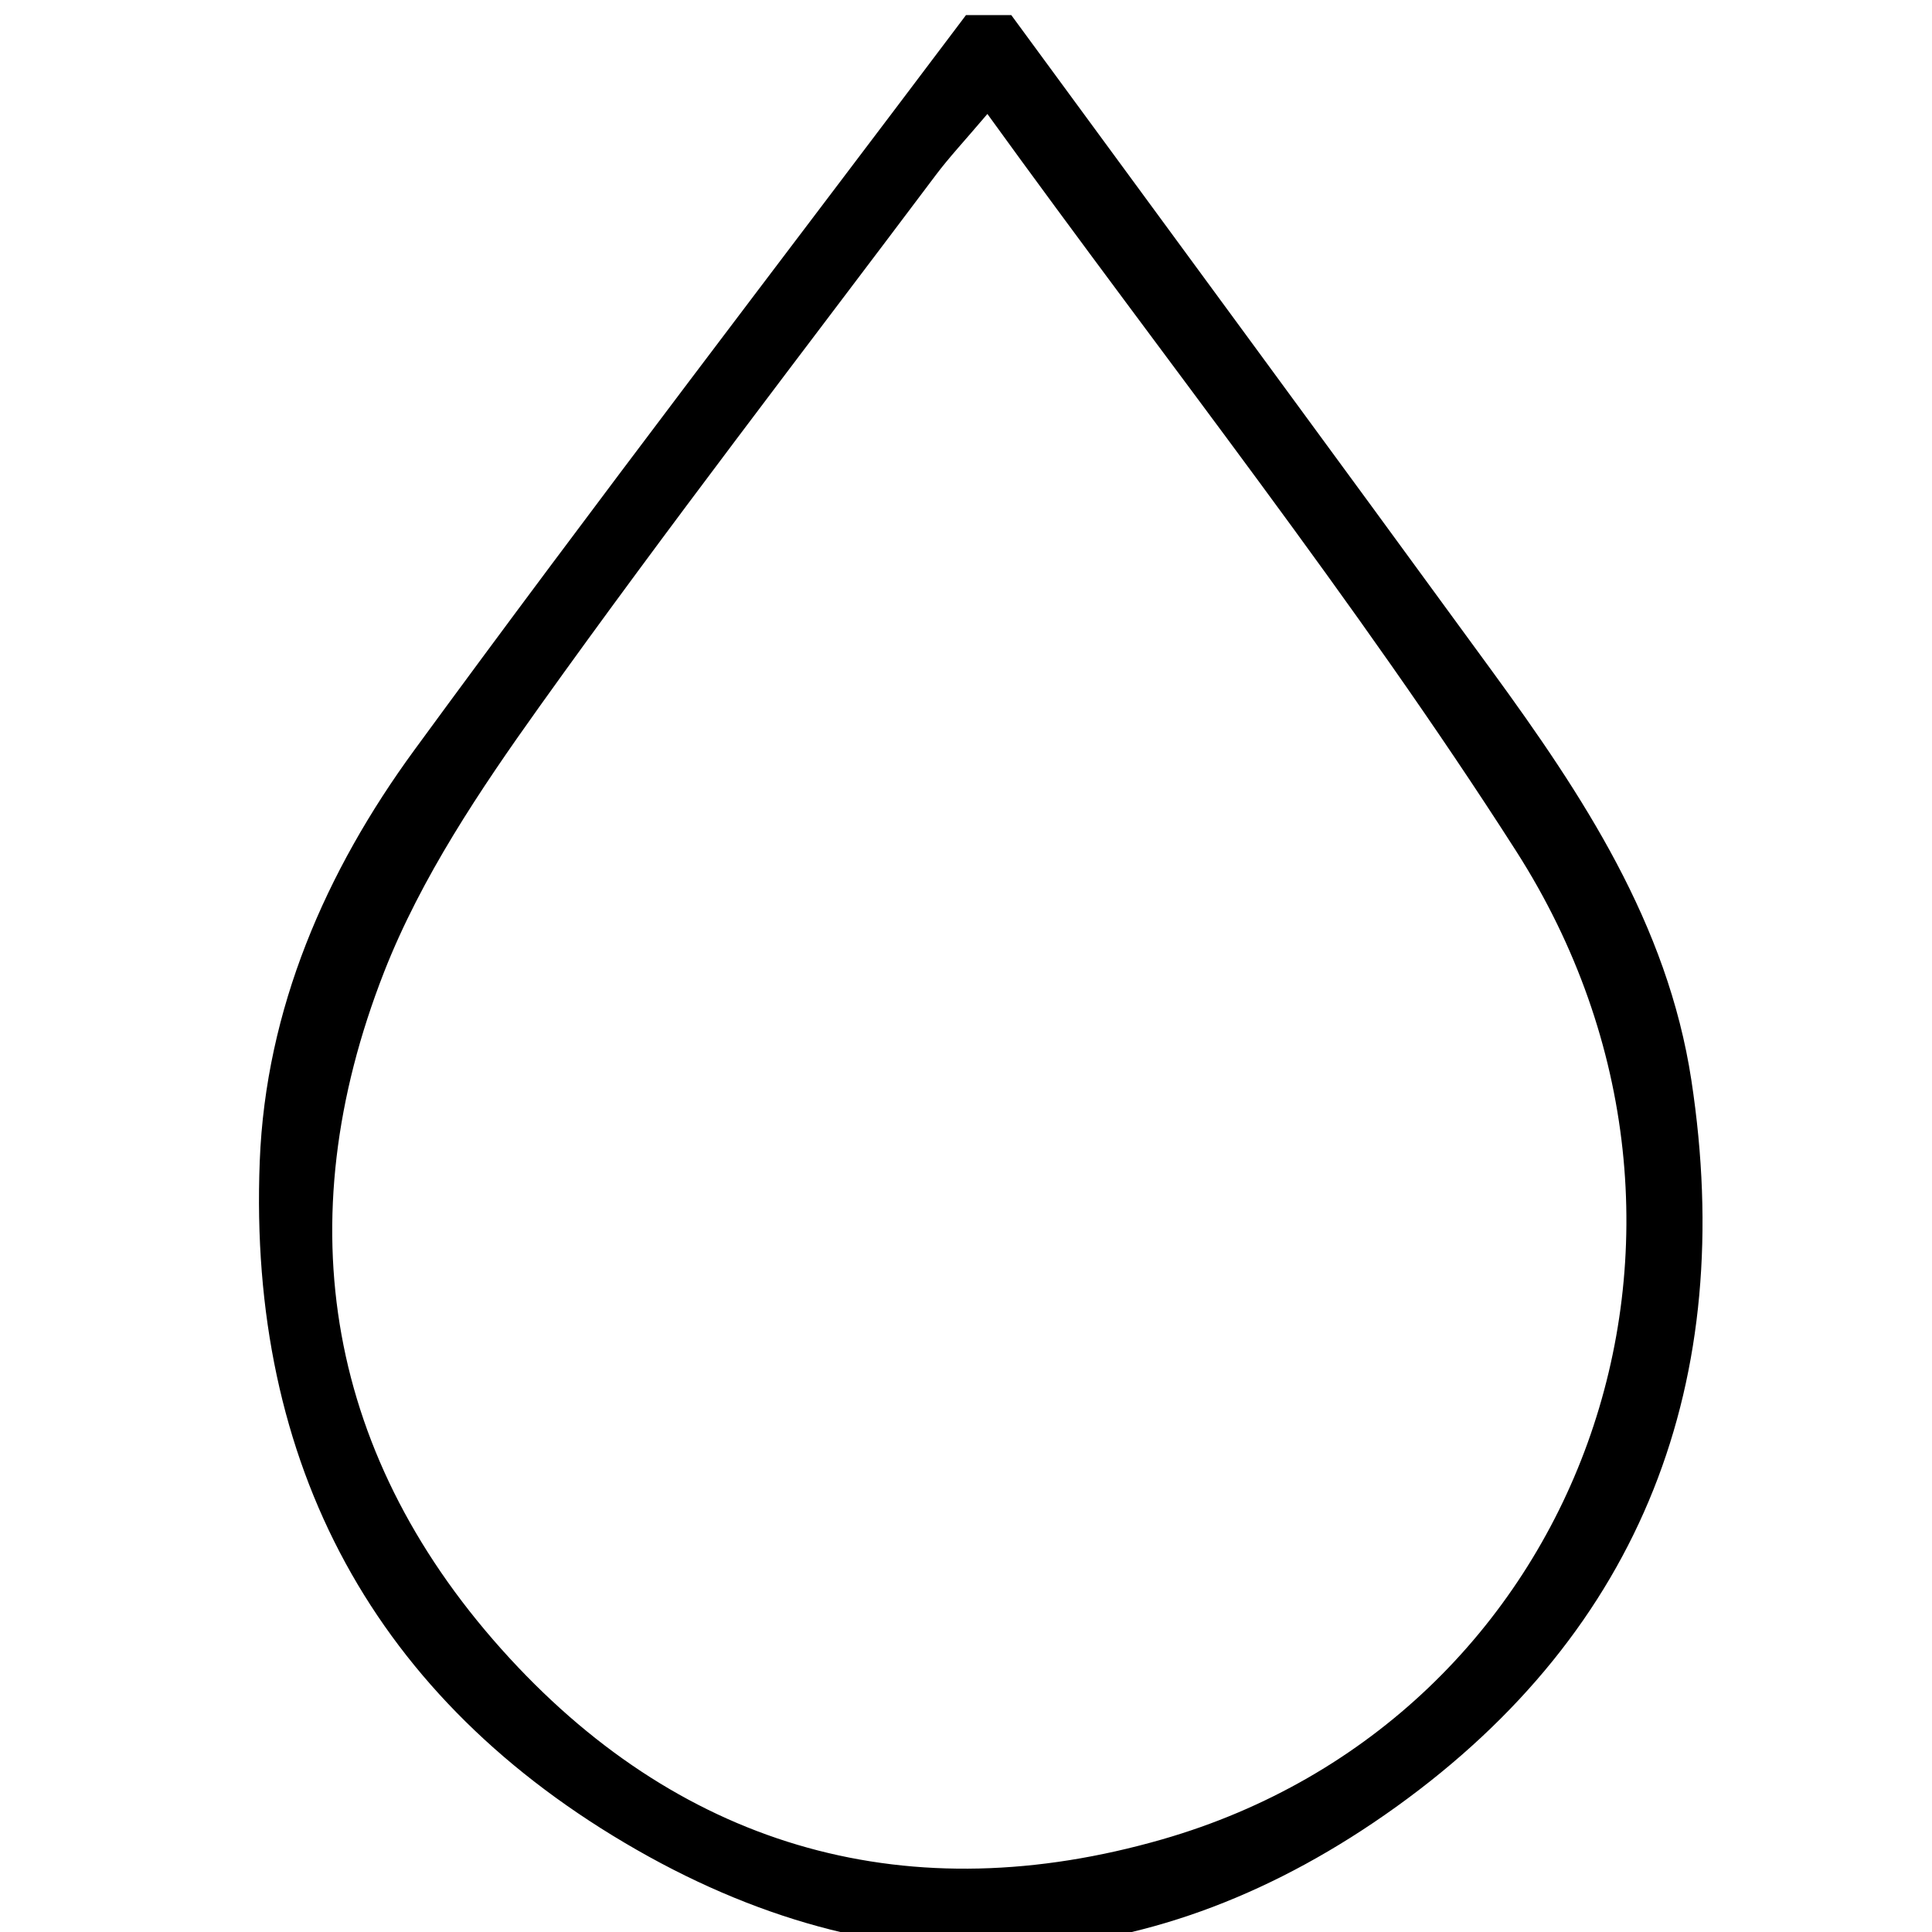 <?xml version="1.0" encoding="utf-8"?>
<!-- Generator: Adobe Illustrator 16.0.0, SVG Export Plug-In . SVG Version: 6.00 Build 0)  -->
<!DOCTYPE svg PUBLIC "-//W3C//DTD SVG 1.1//EN" "http://www.w3.org/Graphics/SVG/1.1/DTD/svg11.dtd">
<svg version="1.1" id="Layer_1" xmlns="http://www.w3.org/2000/svg" xmlns:xlink="http://www.w3.org/1999/xlink" x="0px" y="0px"
	 width="127.984px" height="127.984px" viewBox="0 0 127.984 127.984" enable-background="new 0 0 127.984 127.984"
	 xml:space="preserve">
<g>
	<path fill-rule="evenodd" clip-rule="evenodd" d="M66.992,1C77.611,15.482,88.258,29.944,98.84,44.454
		c6.009,8.24,11.624,16.737,13.204,27.106c3.03,19.886-3.22,36.395-19.549,48.129c-15.862,11.4-33.204,12.638-50.296,2.863
		c-17.387-9.944-25.781-25.539-24.992-45.632c0.396-10.083,4.364-19.195,10.233-27.223C39.419,33.314,51.785,17.216,63.992,1
		C64.992,1,65.992,1,66.992,1z M65.409,7.549c-1.53,1.804-2.538,2.877-3.417,4.047C53.2,23.304,44.245,34.897,35.736,46.809
		c-3.938,5.513-7.841,11.325-10.29,17.577c-6.515,16.635-3.783,32.313,8.308,45.454c11.681,12.696,26.575,16.801,43.245,12.005
		c27.729-7.979,39.584-40.225,23.435-65.468C89.787,39.734,77.432,24.186,65.409,7.549z"/>
</g>
</svg>
